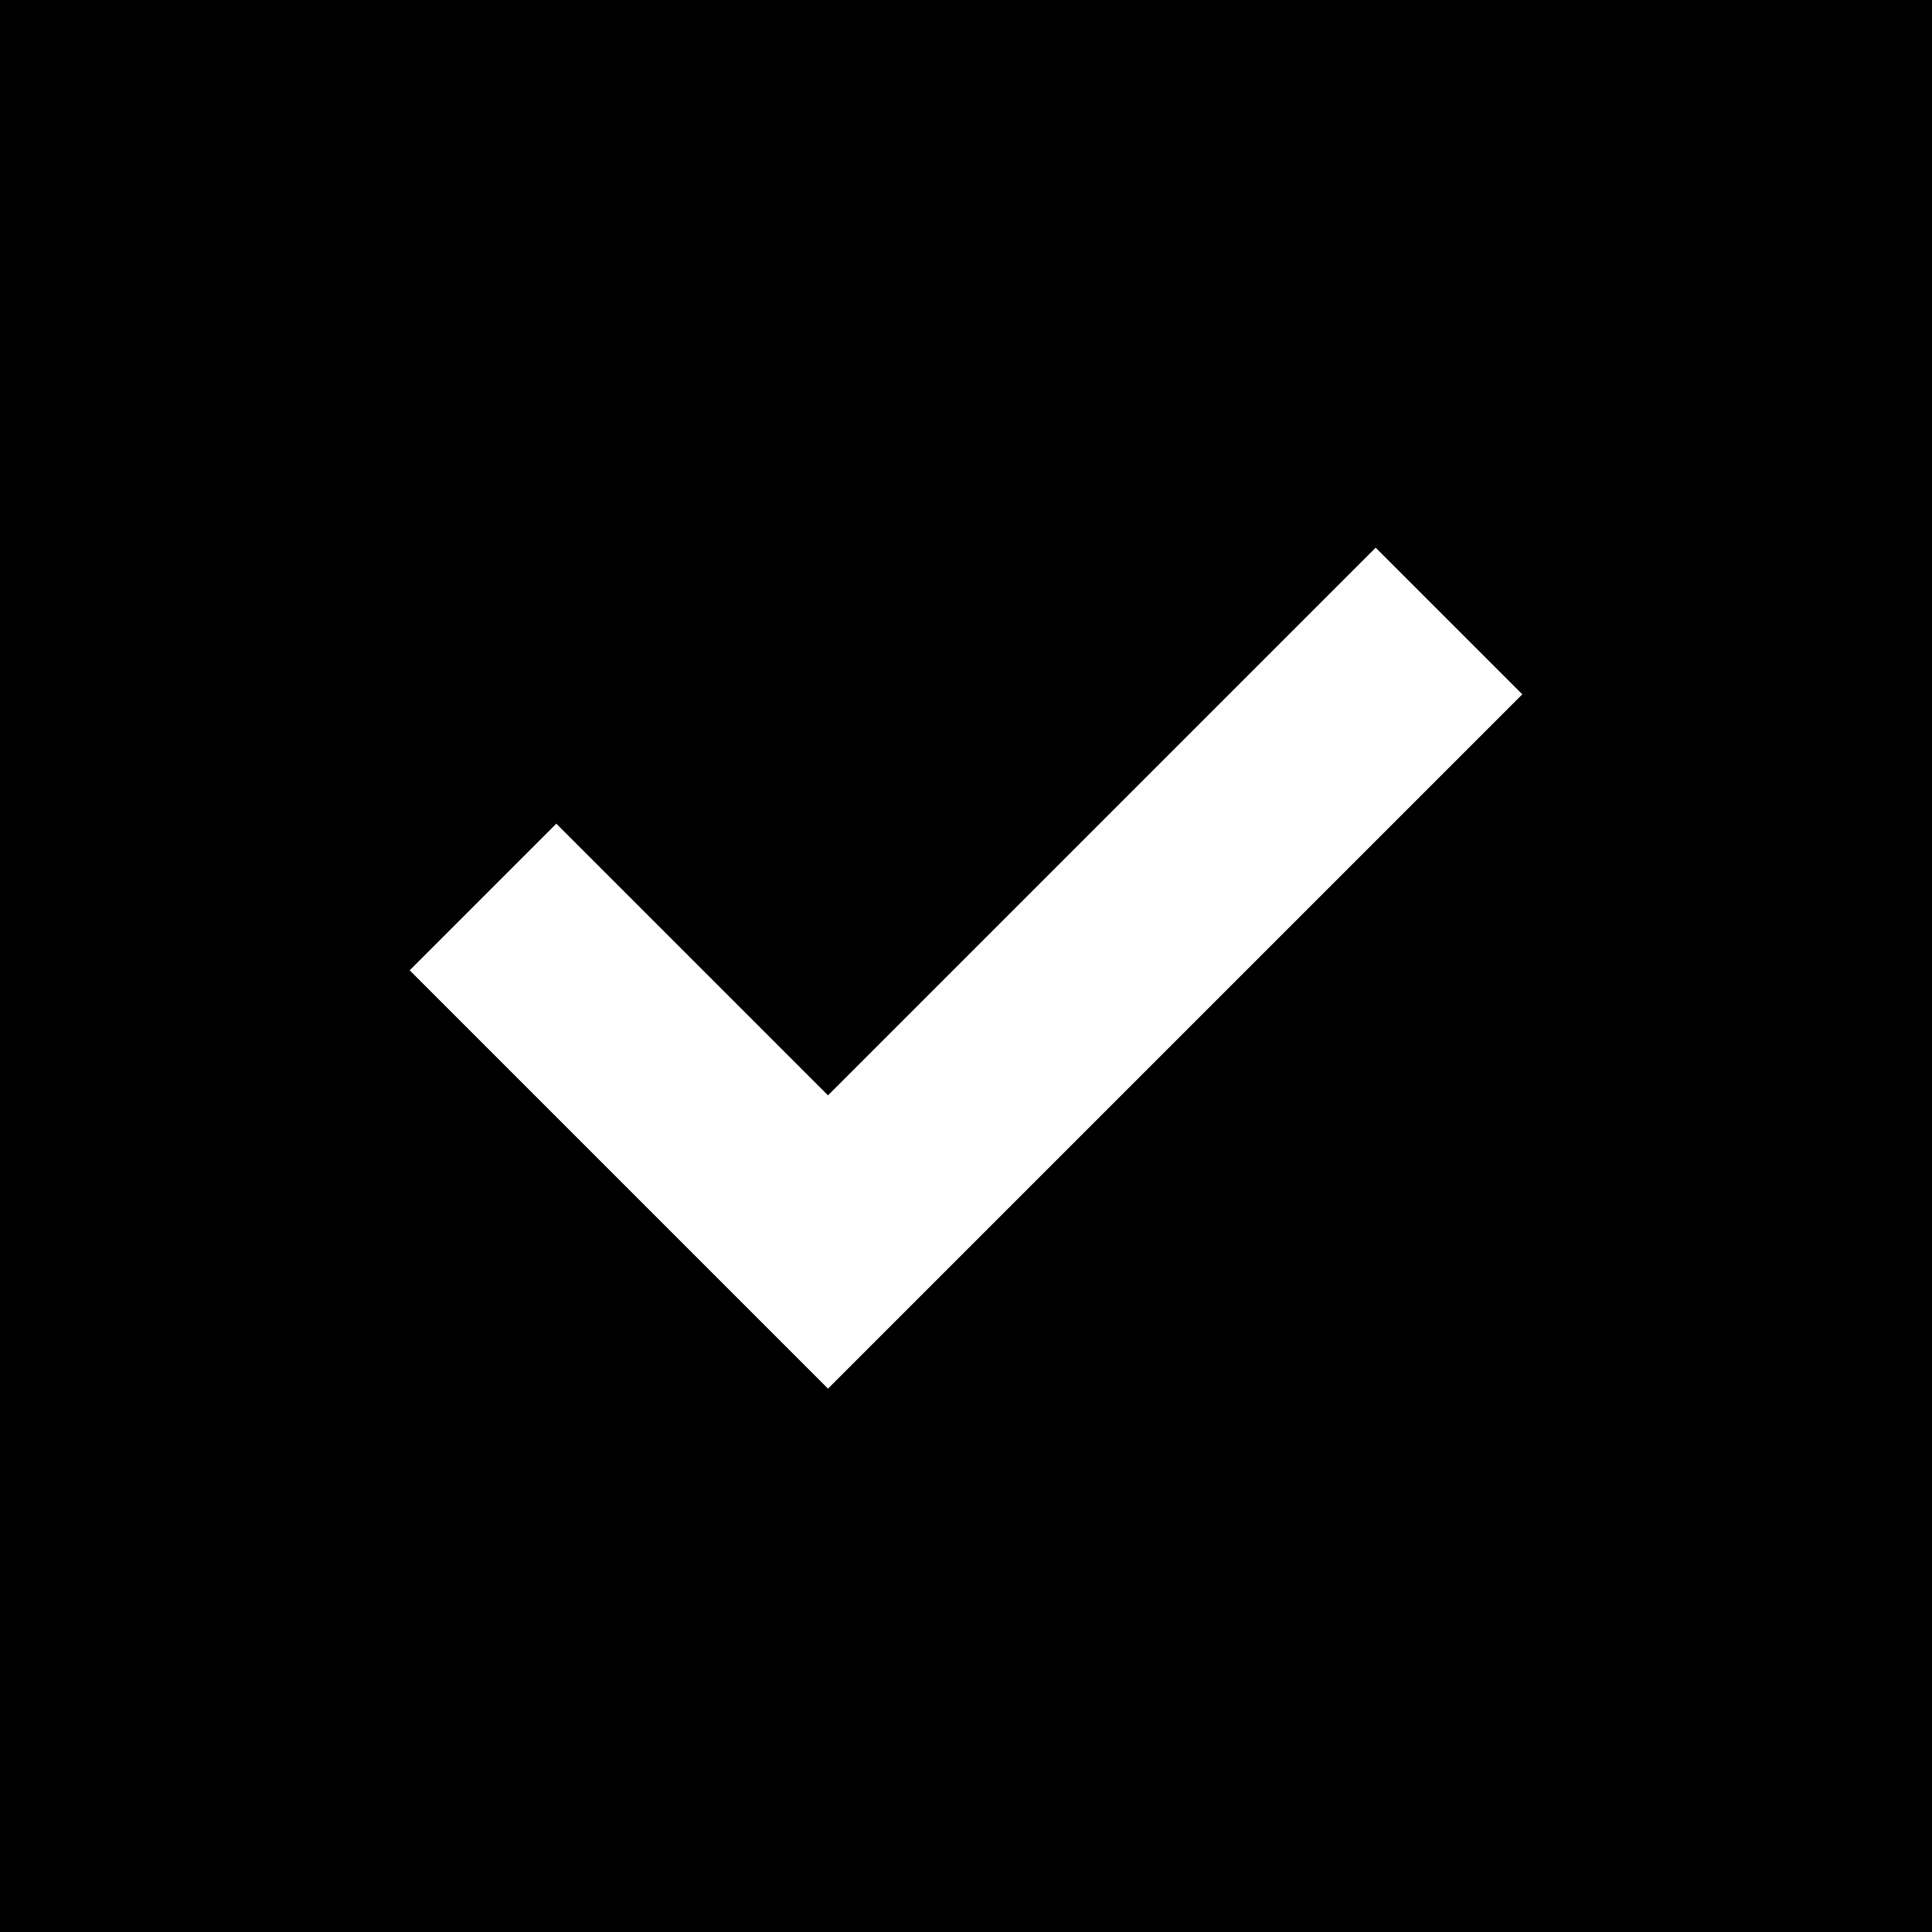 <svg xmlns="http://www.w3.org/2000/svg" viewBox="0 0 512 512">
  <path d="M 512 0 L 0 0 L 512 0 L 0 0 L 0 512 L 0 512 L 512 512 L 512 512 L 512 0 L 512 0 Z M 238.857 348.571 L 219.429 368 L 238.857 348.571 L 219.429 368 L 200 348.571 L 200 348.571 L 108.571 257.143 L 108.571 257.143 L 147.429 218.286 L 147.429 218.286 L 219.429 290.286 L 219.429 290.286 L 364.571 145.143 L 364.571 145.143 L 403.429 184 L 403.429 184 L 238.857 348.571 L 238.857 348.571 Z" />
</svg>